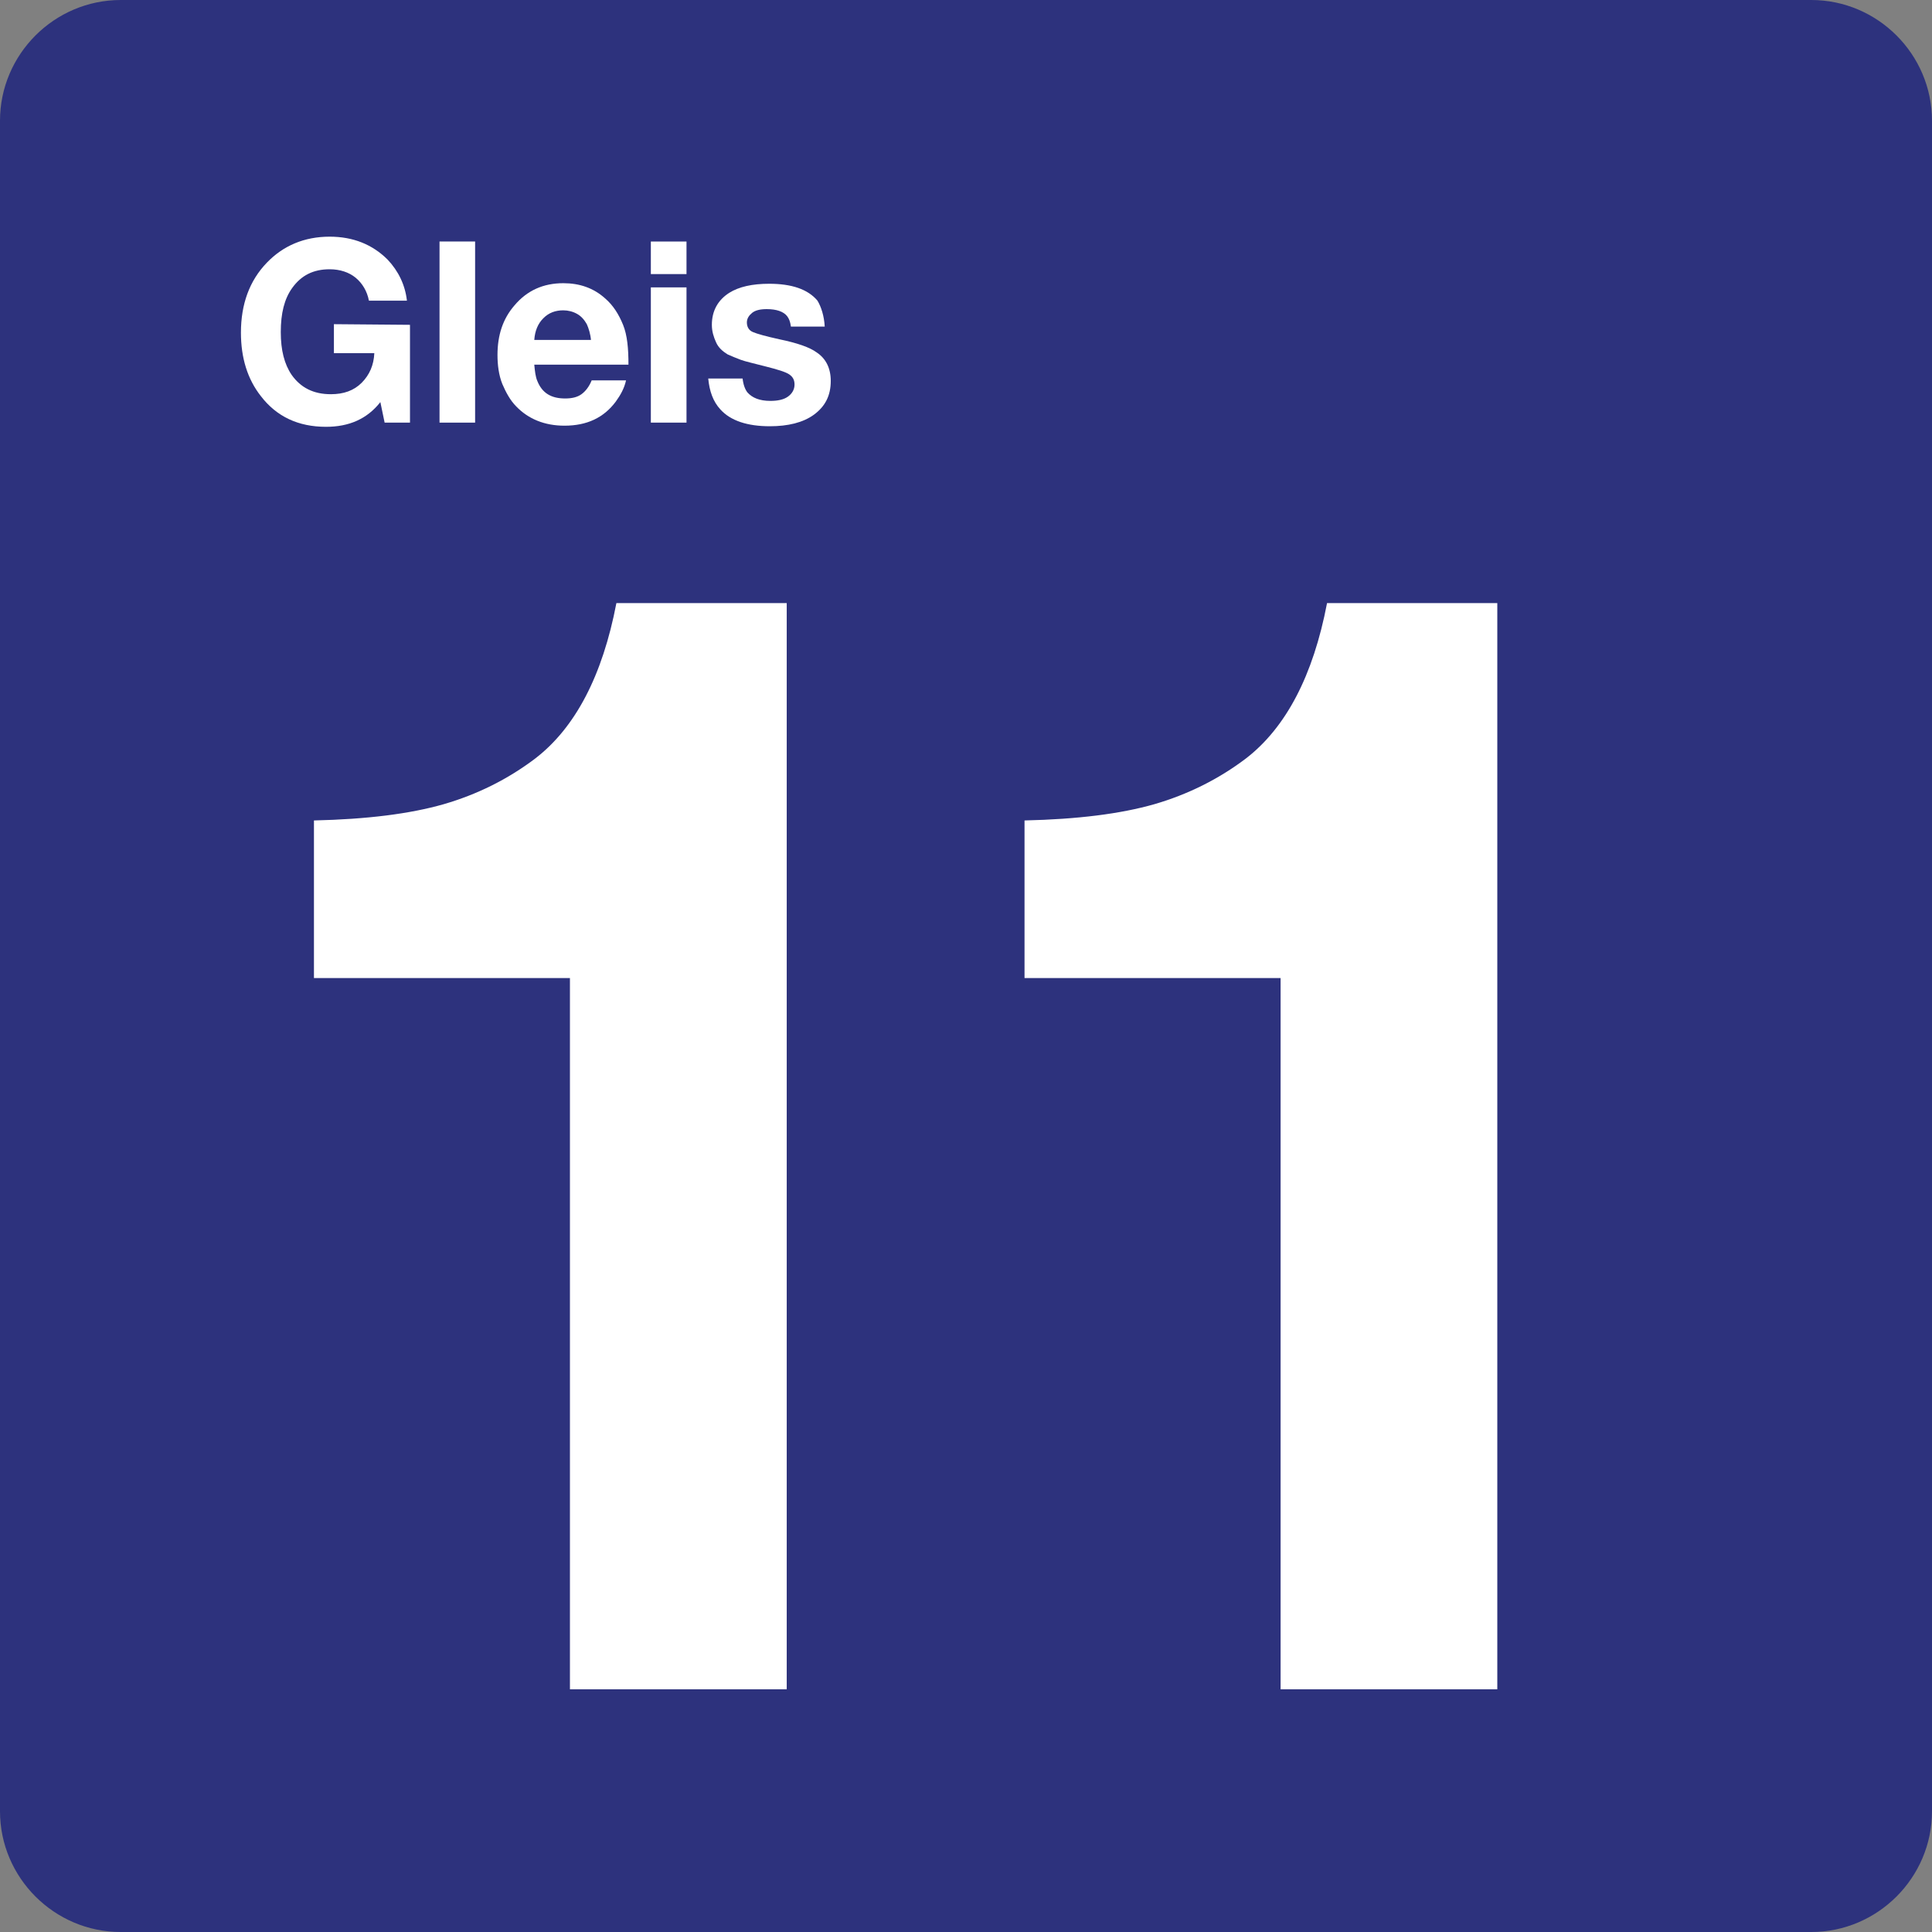 <svg xmlns="http://www.w3.org/2000/svg" width="24" height="24" viewBox="0 0 24 24">
  <rect x="0" y="0" width="24" height="24" fill="#808080" stroke="none"/>
  <g fill="none" fill-rule="evenodd">
    <path fill="#2D327D" d="M22.5,0 L1.5,0 C0.675,0 0,0.675 0,1.5 L0,22.5 C0,23.325 0.675,24 1.5,24 L22.5,24 C23.325,24 24,23.325 24,22.5 L24,1.5 C24,0.675 23.325,0 22.5,0 Z"/>
    <g fill="#FFF" transform="translate(2 2)">
      <path d="M3.093,2.035 L3.093,3.25 L2.778,3.25 L2.725,2.995 C2.56,3.205 2.335,3.302 2.05,3.302 C1.705,3.302 1.435,3.175 1.24,2.92 C1.075,2.71 0.993,2.447 0.993,2.132 C0.993,1.78 1.098,1.488 1.315,1.263 C1.518,1.052 1.78,0.94 2.095,0.94 C2.388,0.94 2.628,1.038 2.815,1.225 C2.95,1.368 3.033,1.54 3.055,1.735 L2.583,1.735 C2.56,1.615 2.5,1.518 2.418,1.45 C2.335,1.382 2.223,1.345 2.095,1.345 C1.893,1.345 1.743,1.42 1.63,1.577 C1.532,1.713 1.488,1.892 1.488,2.125 C1.488,2.35 1.532,2.523 1.623,2.657 C1.735,2.815 1.893,2.897 2.11,2.897 C2.268,2.897 2.395,2.853 2.493,2.755 C2.59,2.657 2.643,2.537 2.65,2.387 L2.148,2.387 L2.148,2.027 L3.093,2.035 L3.093,2.035 Z"/>
      <polygon points="3.902 1 3.902 3.25 3.46 3.25 3.46 1"/>
      <path fill-rule="nonzero" d="M5.777 2.725C5.755 2.823 5.71 2.905 5.65 2.988 5.5 3.19 5.29 3.288 5.012 3.288 4.765 3.288 4.563 3.205 4.412 3.048 4.338 2.973 4.285 2.875 4.24 2.77 4.195 2.658 4.18 2.53 4.18 2.41 4.18 2.163 4.247 1.96 4.39 1.795 4.547 1.608 4.75 1.518 4.998 1.518 5.2 1.518 5.373 1.578 5.515 1.705 5.62 1.795 5.688 1.908 5.74 2.035 5.792 2.163 5.807 2.328 5.807 2.53L4.637 2.53C4.645 2.613 4.652 2.68 4.675 2.733 4.735 2.883 4.847 2.95 5.02 2.95 5.103 2.95 5.17 2.935 5.222 2.898 5.275 2.86 5.32 2.8 5.35 2.725L5.777 2.725 5.777 2.725zM5.342 2.23C5.335 2.148 5.313 2.08 5.29 2.028 5.26 1.975 5.223 1.93 5.17 1.9 5.117 1.87 5.057 1.855 4.997 1.855 4.9 1.855 4.817 1.885 4.75 1.953 4.682 2.02 4.645 2.11 4.637 2.223L5.342 2.223 5.342 2.23 5.342 2.23zM6.528 1L6.528 1.405 6.085 1.405 6.085 1 6.528 1zM6.528 1.57L6.528 3.25 6.085 3.25 6.085 1.57 6.528 1.57z"/>
      <path d="M8.245 2.057L7.825 2.057C7.817 1.997 7.802 1.96 7.78 1.93 7.735 1.87 7.645 1.84 7.525 1.84 7.442 1.84 7.383 1.855 7.345 1.885 7.308 1.915 7.278 1.953 7.278 2.005 7.278 2.057 7.3 2.103 7.353 2.125 7.405 2.147 7.51 2.177 7.683 2.215 7.9 2.26 8.058 2.313 8.148 2.38 8.26 2.455 8.32 2.575 8.32 2.732 8.32 2.912 8.253 3.047 8.11 3.152 7.975 3.25 7.788 3.295 7.563 3.295 7.285 3.295 7.075 3.227 6.948 3.085 6.858 2.987 6.813 2.86 6.798 2.702L7.225 2.702C7.233 2.777 7.255 2.837 7.285 2.875 7.345 2.942 7.435 2.98 7.57 2.98 7.66 2.98 7.735 2.965 7.788 2.927 7.84 2.89 7.87 2.838 7.87 2.777 7.87 2.717 7.847 2.68 7.803 2.65 7.758 2.62 7.66 2.59 7.51 2.552 7.368 2.515 7.263 2.492 7.203 2.47 7.143 2.448 7.09 2.425 7.038 2.402 6.978 2.365 6.925 2.32 6.895 2.252 6.865 2.185 6.843 2.117 6.843 2.035 6.843 1.862 6.918 1.727 7.06 1.637 7.18 1.562 7.345 1.525 7.555 1.525 7.833 1.525 8.035 1.592 8.155 1.735 8.2 1.81 8.238 1.923 8.245 2.057zM7.773 5.492L7.773 18.985 5.08 18.985 5.08 10.15 4.12 10.15 3.16 10.15 2.223 10.15 1.9 10.15 1.9 8.192C2.56 8.177 3.093 8.11 3.512 7.99 3.925 7.87 4.307 7.682 4.652 7.42 5.148 7.037 5.485 6.392 5.657 5.492L7.773 5.492zM16.6 5.492L16.6 18.985 13.908 18.985 13.908 10.15 12.948 10.15 11.988 10.15 11.05 10.15 10.727 10.15 10.727 8.192C11.387 8.177 11.92 8.11 12.34 7.99 12.752 7.87 13.135 7.682 13.48 7.42 13.975 7.037 14.313 6.393 14.485 5.492L16.6 5.492z"/>
    </g>
  </g>
</svg>
